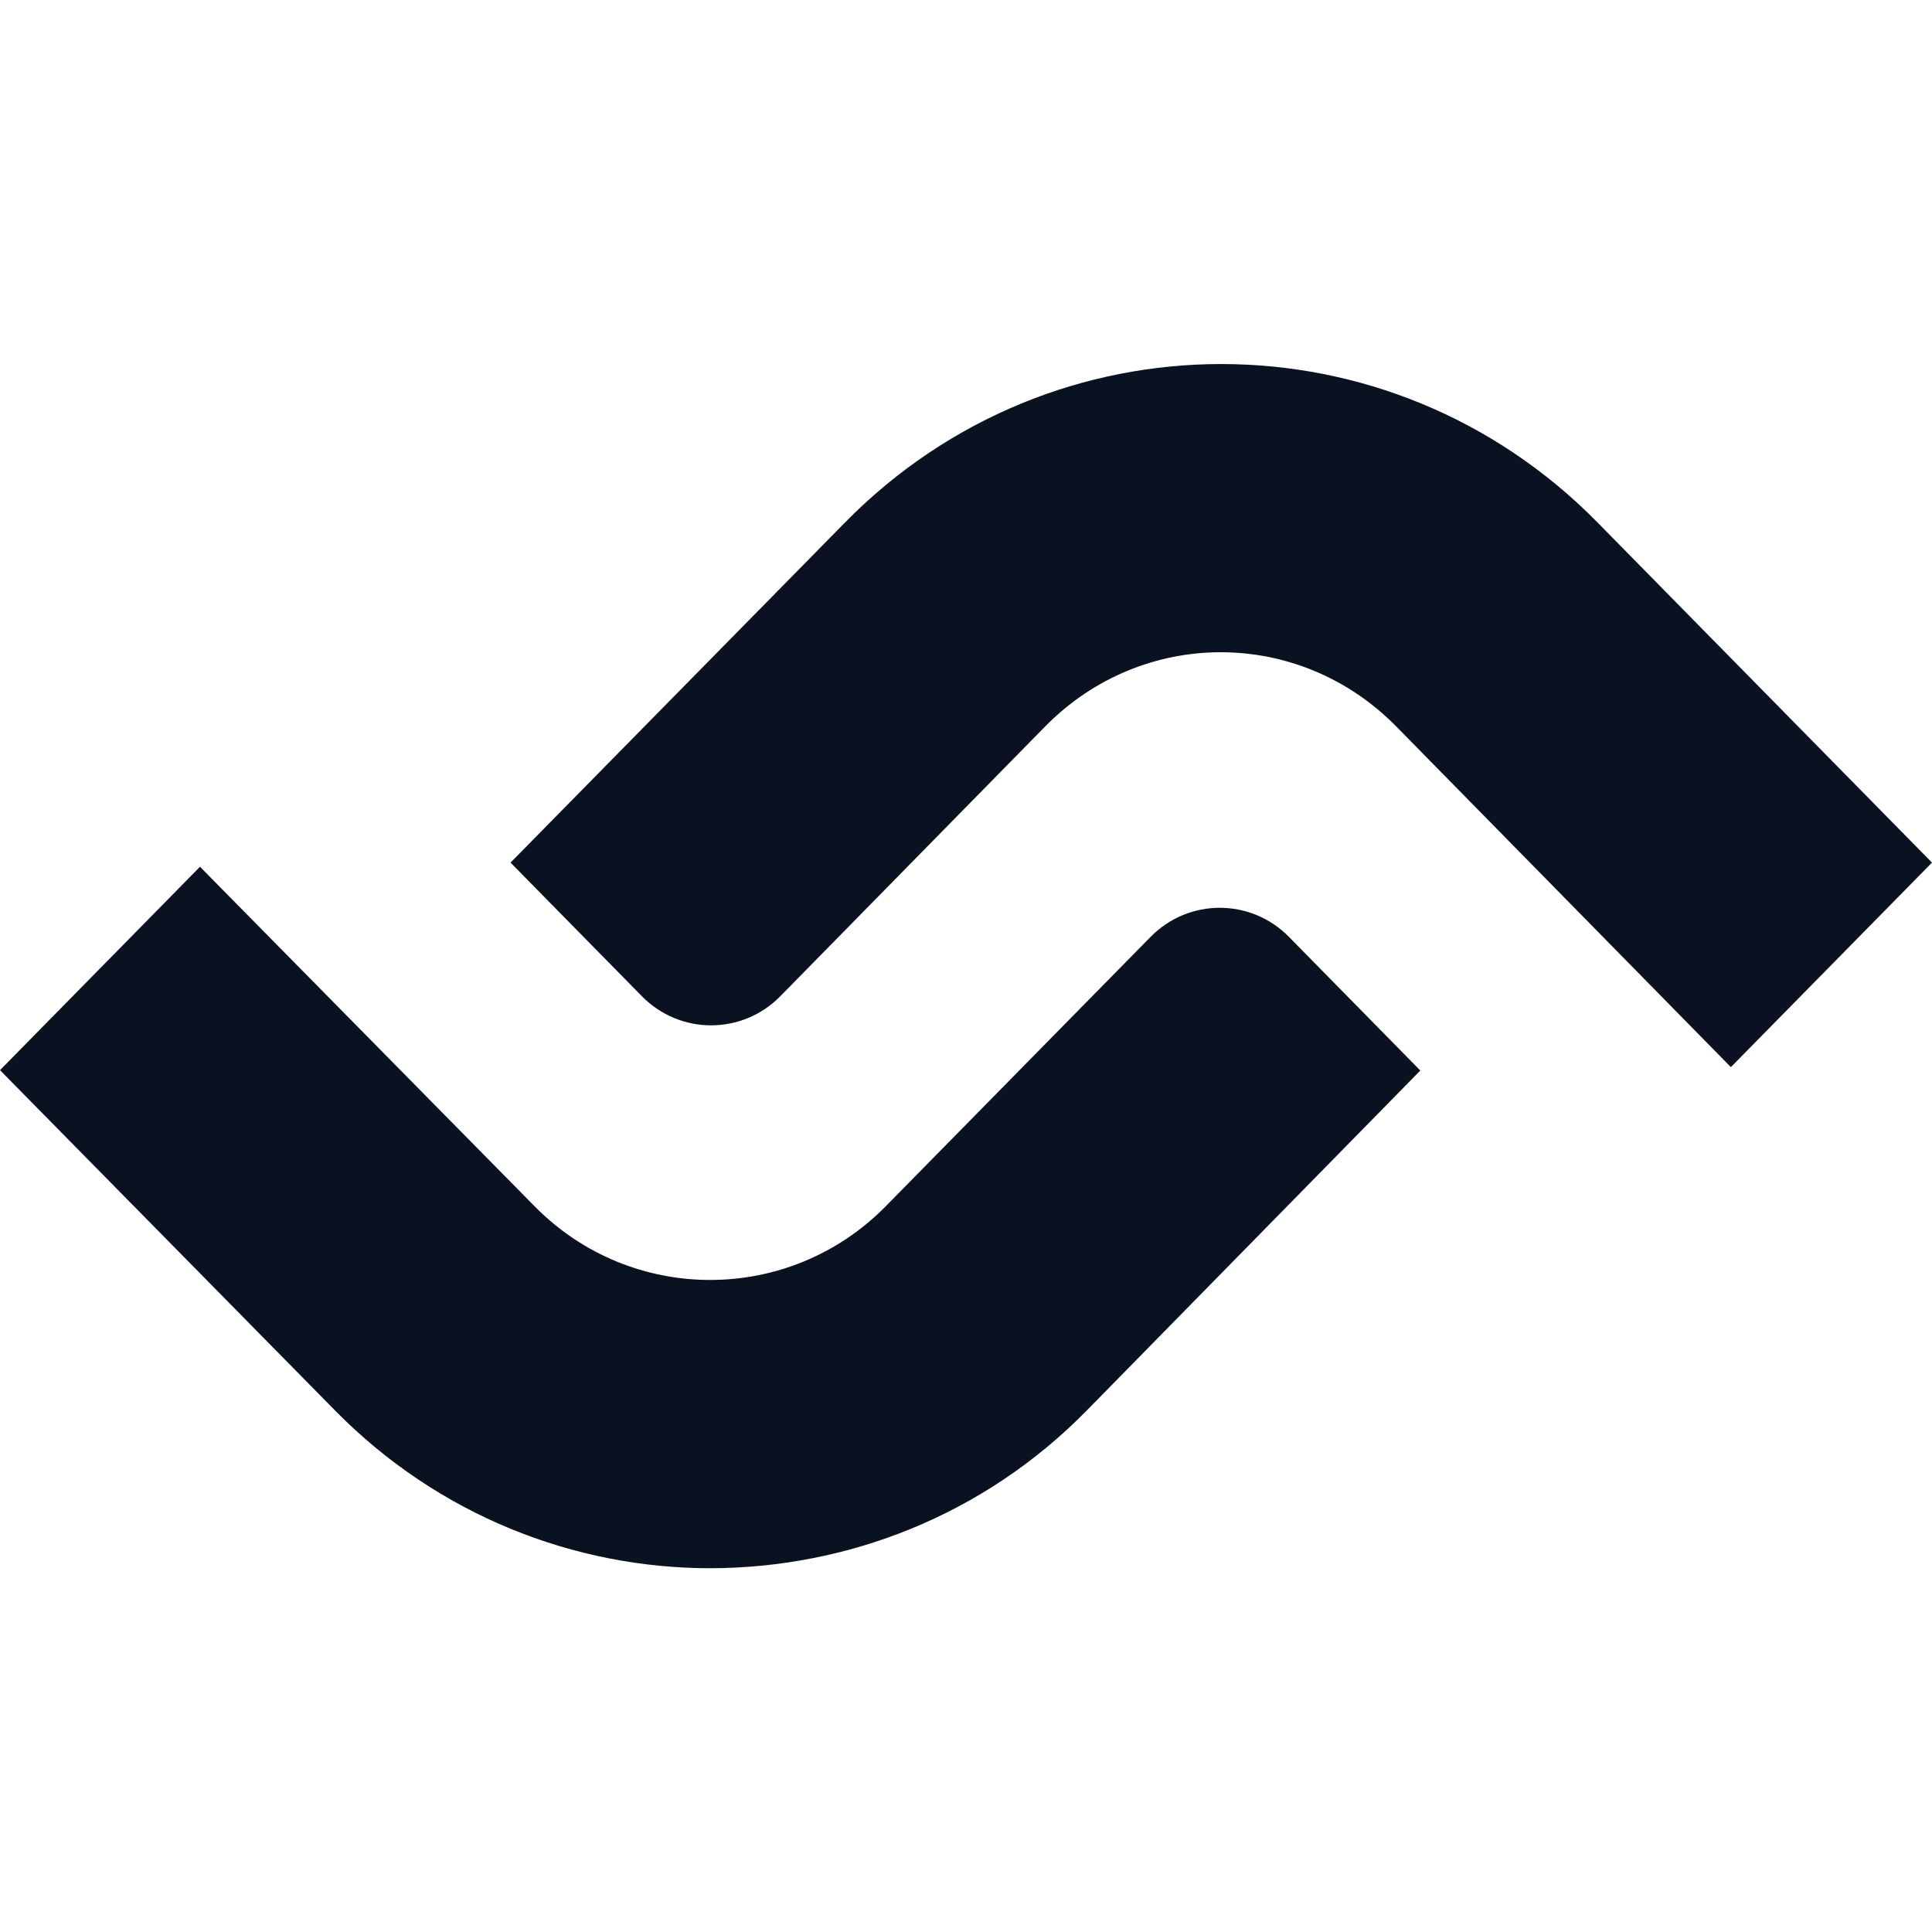 <svg xmlns="http://www.w3.org/2000/svg" xml:space="preserve" viewBox="0 0 512 512"><path d="M188.3 415.6c-36.1 0-72.2-14-99.6-41.9L0 283.6l53-53.9 88.7 90c25.6 26 67.4 26 93 0l70.2-71.4c10.1-10.3 26.6-10.3 36.7 0l34.8 35.4-88.4 90.1c-27.5 28-63.6 41.7-99.7 41.8m270.4-132.8L370 192.5c-25.8-26.2-67.2-26.2-93 0L206.8 264c-10.1 10.3-26.6 10.3-36.7 0l-34.8-35.4 88.7-90.2c55-55.9 144.3-55.9 199.3 0l88.7 90.2z" style="fill:#0a1120"/></svg>